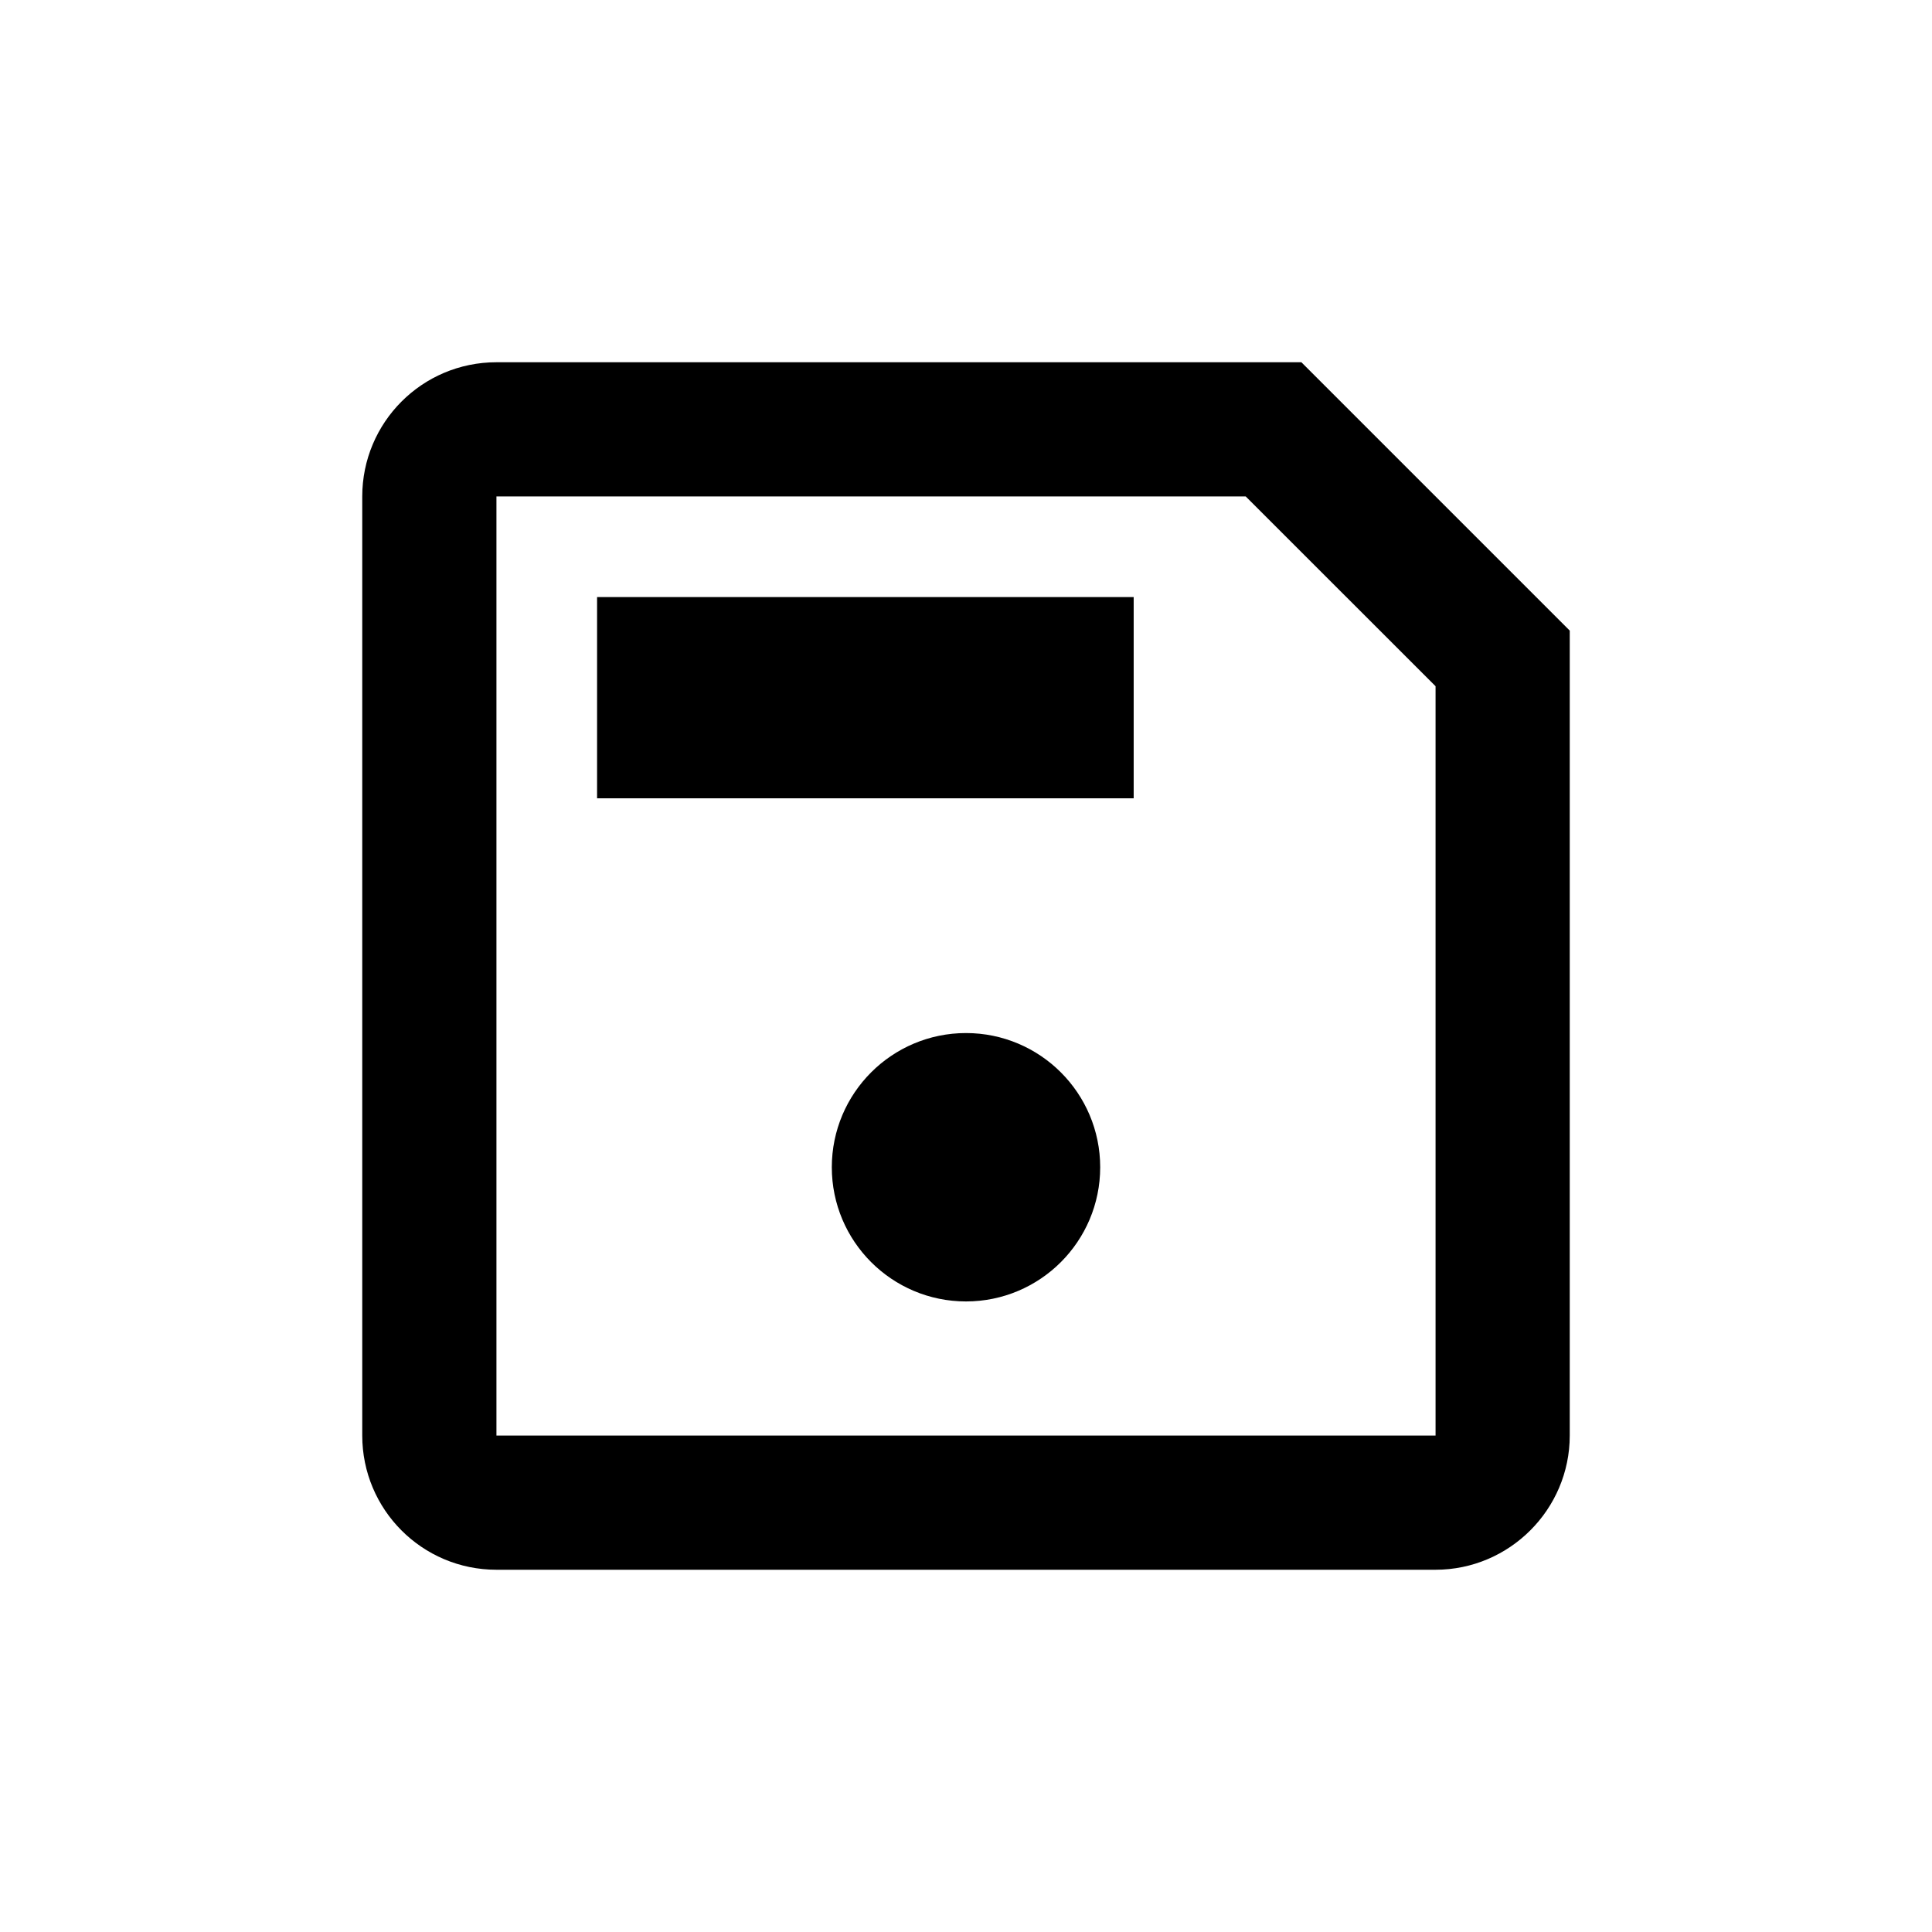<svg xmlns="http://www.w3.org/2000/svg" width="24" height="24" viewBox="0 0 24 24" fill="none">
<path d="M17.833 18.208H18.208V17.833V8.525V8.37L18.099 8.26L15.74 5.902L15.63 5.792H15.475H6.167H5.792V6.167V17.833V18.208H6.167H17.833ZM6.167 4.875H16.011L19.125 7.989V17.833C19.125 18.543 18.543 19.125 17.833 19.125H6.167C5.45 19.125 4.875 18.544 4.875 17.833V6.167C4.875 5.456 5.45 4.875 6.167 4.875ZM7.792 7.792H13.708V9.542H7.792V7.792ZM13.292 14.5C13.292 15.213 12.713 15.792 12 15.792C11.287 15.792 10.708 15.213 10.708 14.5C10.708 13.787 11.287 13.208 12 13.208C12.713 13.208 13.292 13.787 13.292 14.5Z" fill="currentColor" stroke="currentColor" stroke-width="0.75"/>
</svg>